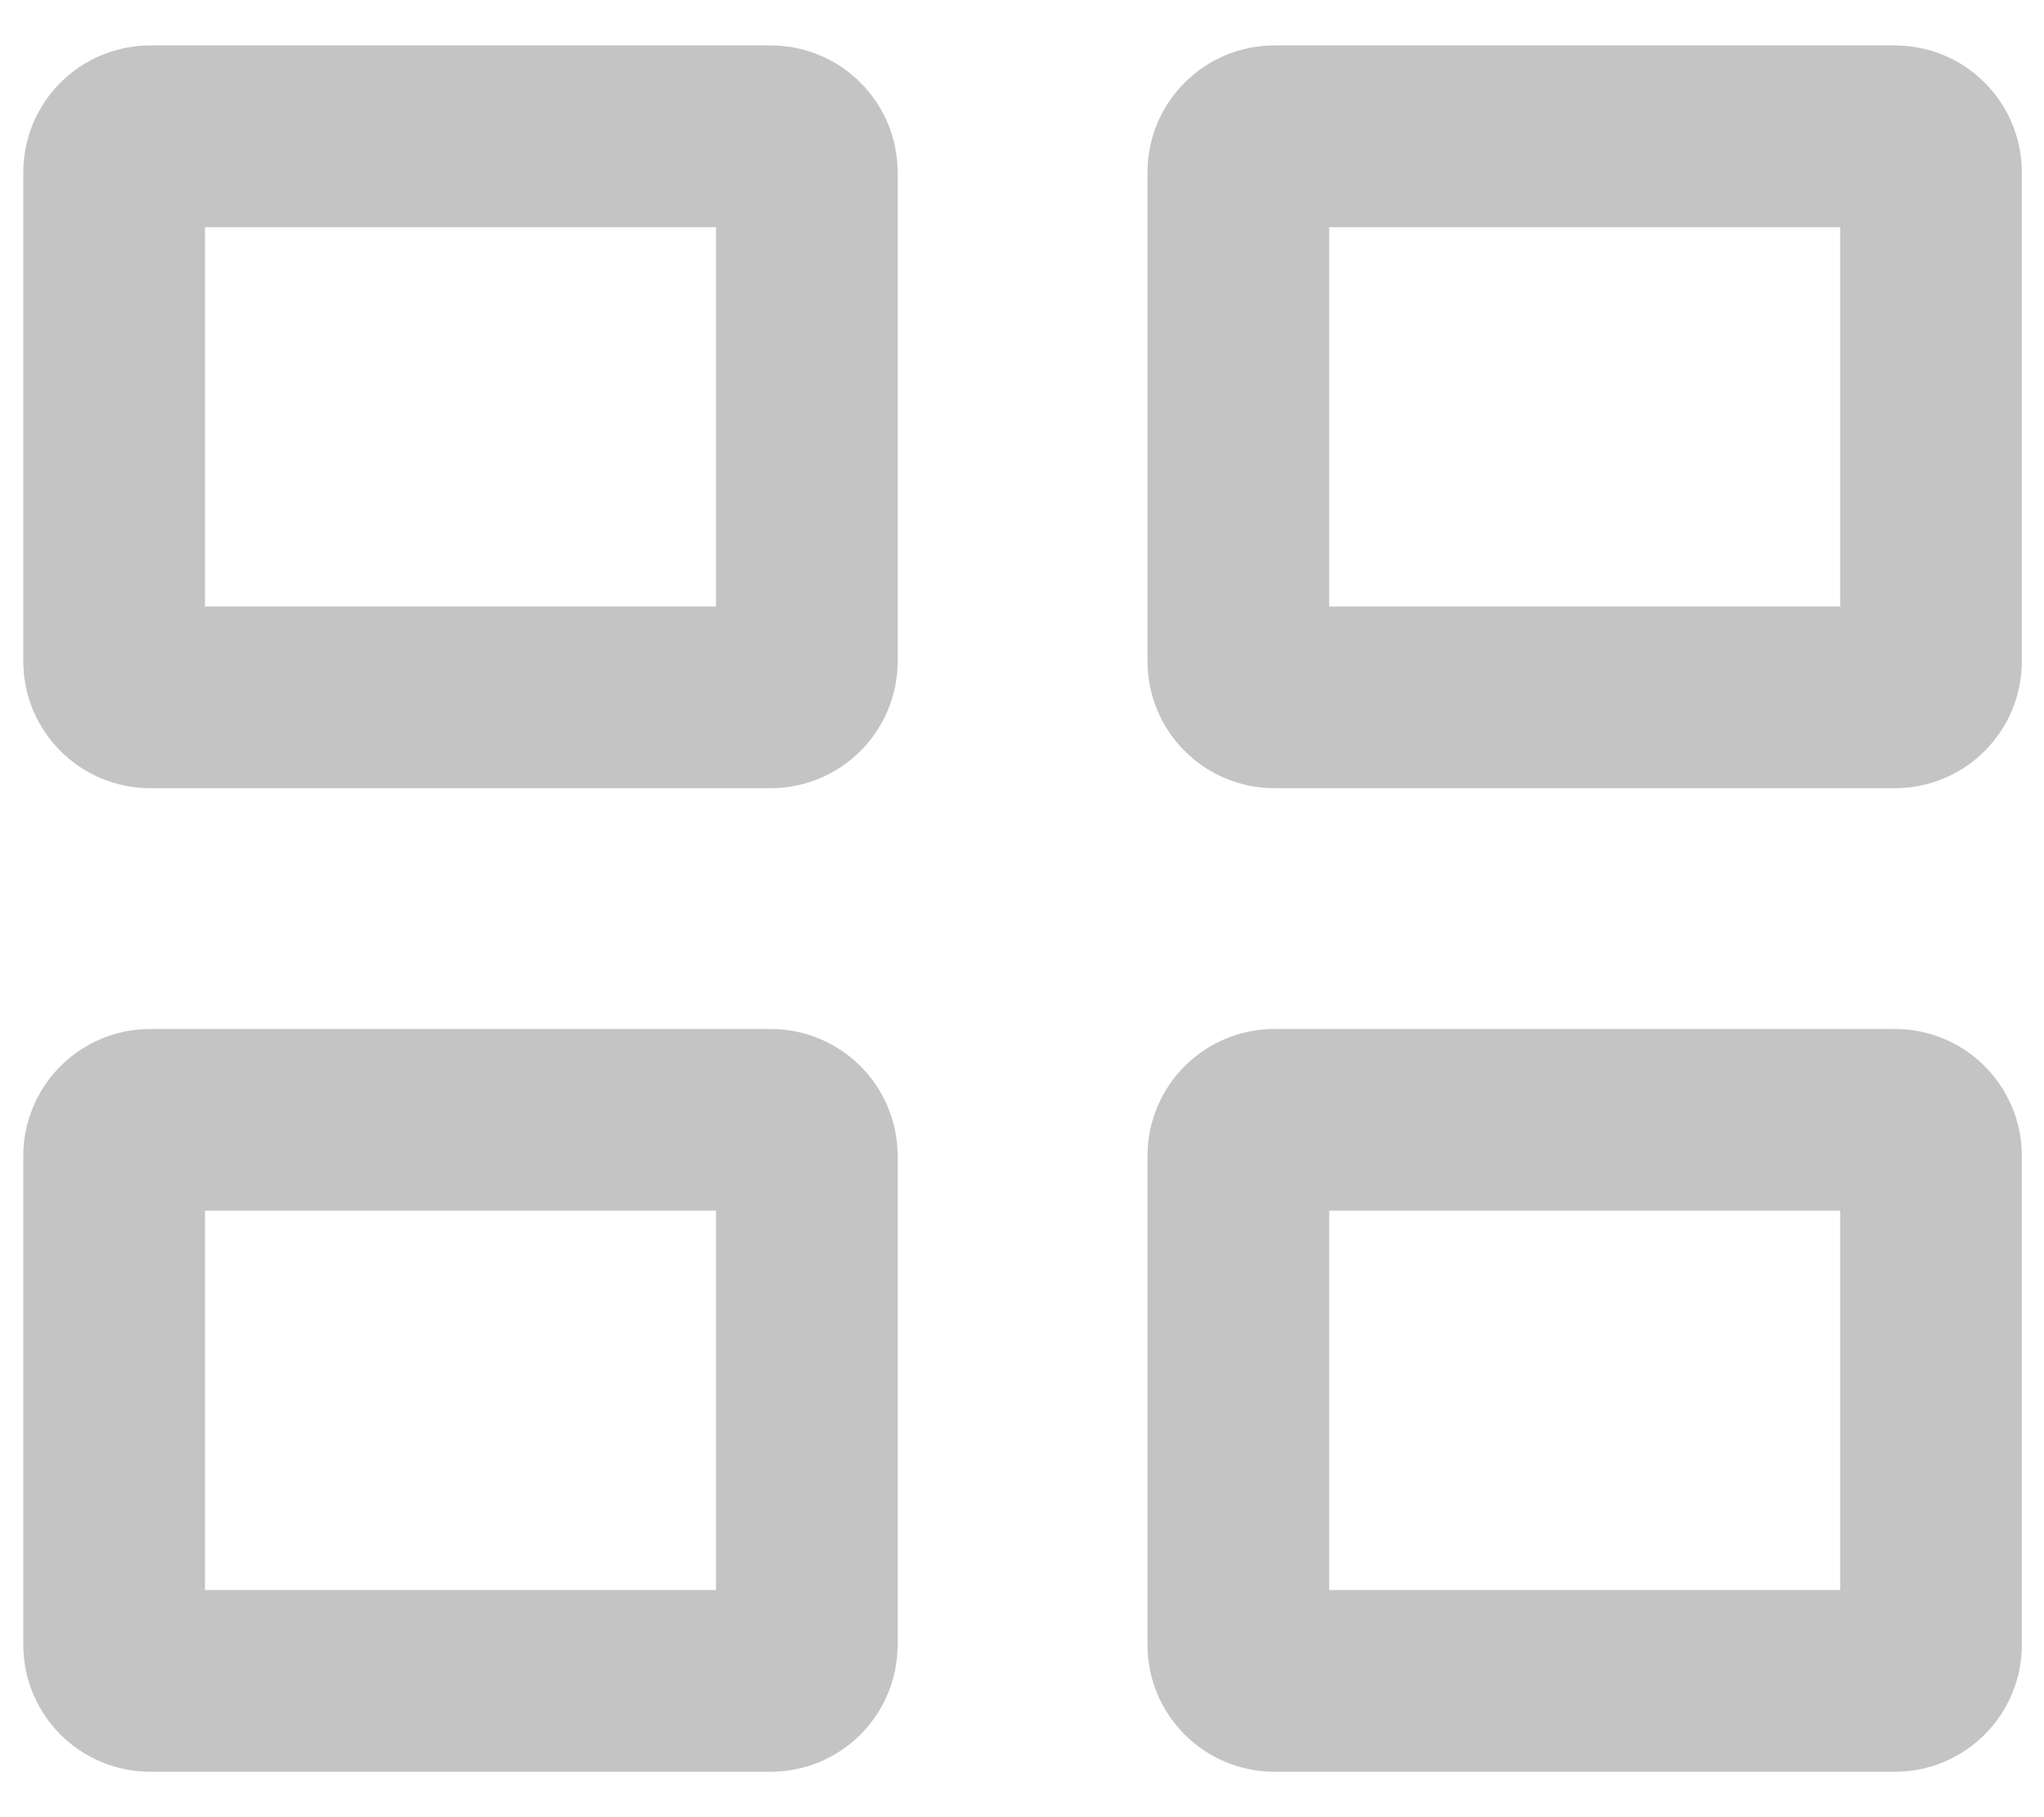 <svg width="18" height="16" viewBox="0 0 18 16" fill="none" xmlns="http://www.w3.org/2000/svg">
<path d="M6.785 6.94H1.325C0.705 6.94 0.205 6.44 0.205 5.82V1.52C0.205 0.9 0.705 0.4 1.325 0.4H6.785C7.405 0.4 7.905 0.9 7.905 1.52V5.82C7.905 6.44 7.405 6.94 6.785 6.94ZM1.805 5.34H6.305V2H1.805V5.34ZM16.685 6.94H11.225C10.605 6.94 10.105 6.44 10.105 5.82V1.52C10.105 0.9 10.605 0.4 11.225 0.4H16.685C17.305 0.4 17.805 0.9 17.805 1.52V5.82C17.805 6.44 17.305 6.94 16.685 6.94ZM11.705 5.34H16.205V2H11.705V5.34ZM6.785 15.6H1.325C0.705 15.6 0.205 15.1 0.205 14.48V10.18C0.205 9.56 0.705 9.06 1.325 9.06H6.785C7.405 9.06 7.905 9.56 7.905 10.18V14.48C7.905 15.1 7.405 15.6 6.785 15.6ZM1.805 14H6.305V10.66H1.805V14ZM16.685 15.6H11.225C10.605 15.6 10.105 15.1 10.105 14.48V10.18C10.105 9.56 10.605 9.06 11.225 9.06H16.685C17.305 9.06 17.805 9.56 17.805 10.18V14.48C17.805 15.1 17.305 15.6 16.685 15.6ZM11.705 14H16.205V10.66H11.705V14Z" fill="#C4C4C4"/></svg>
